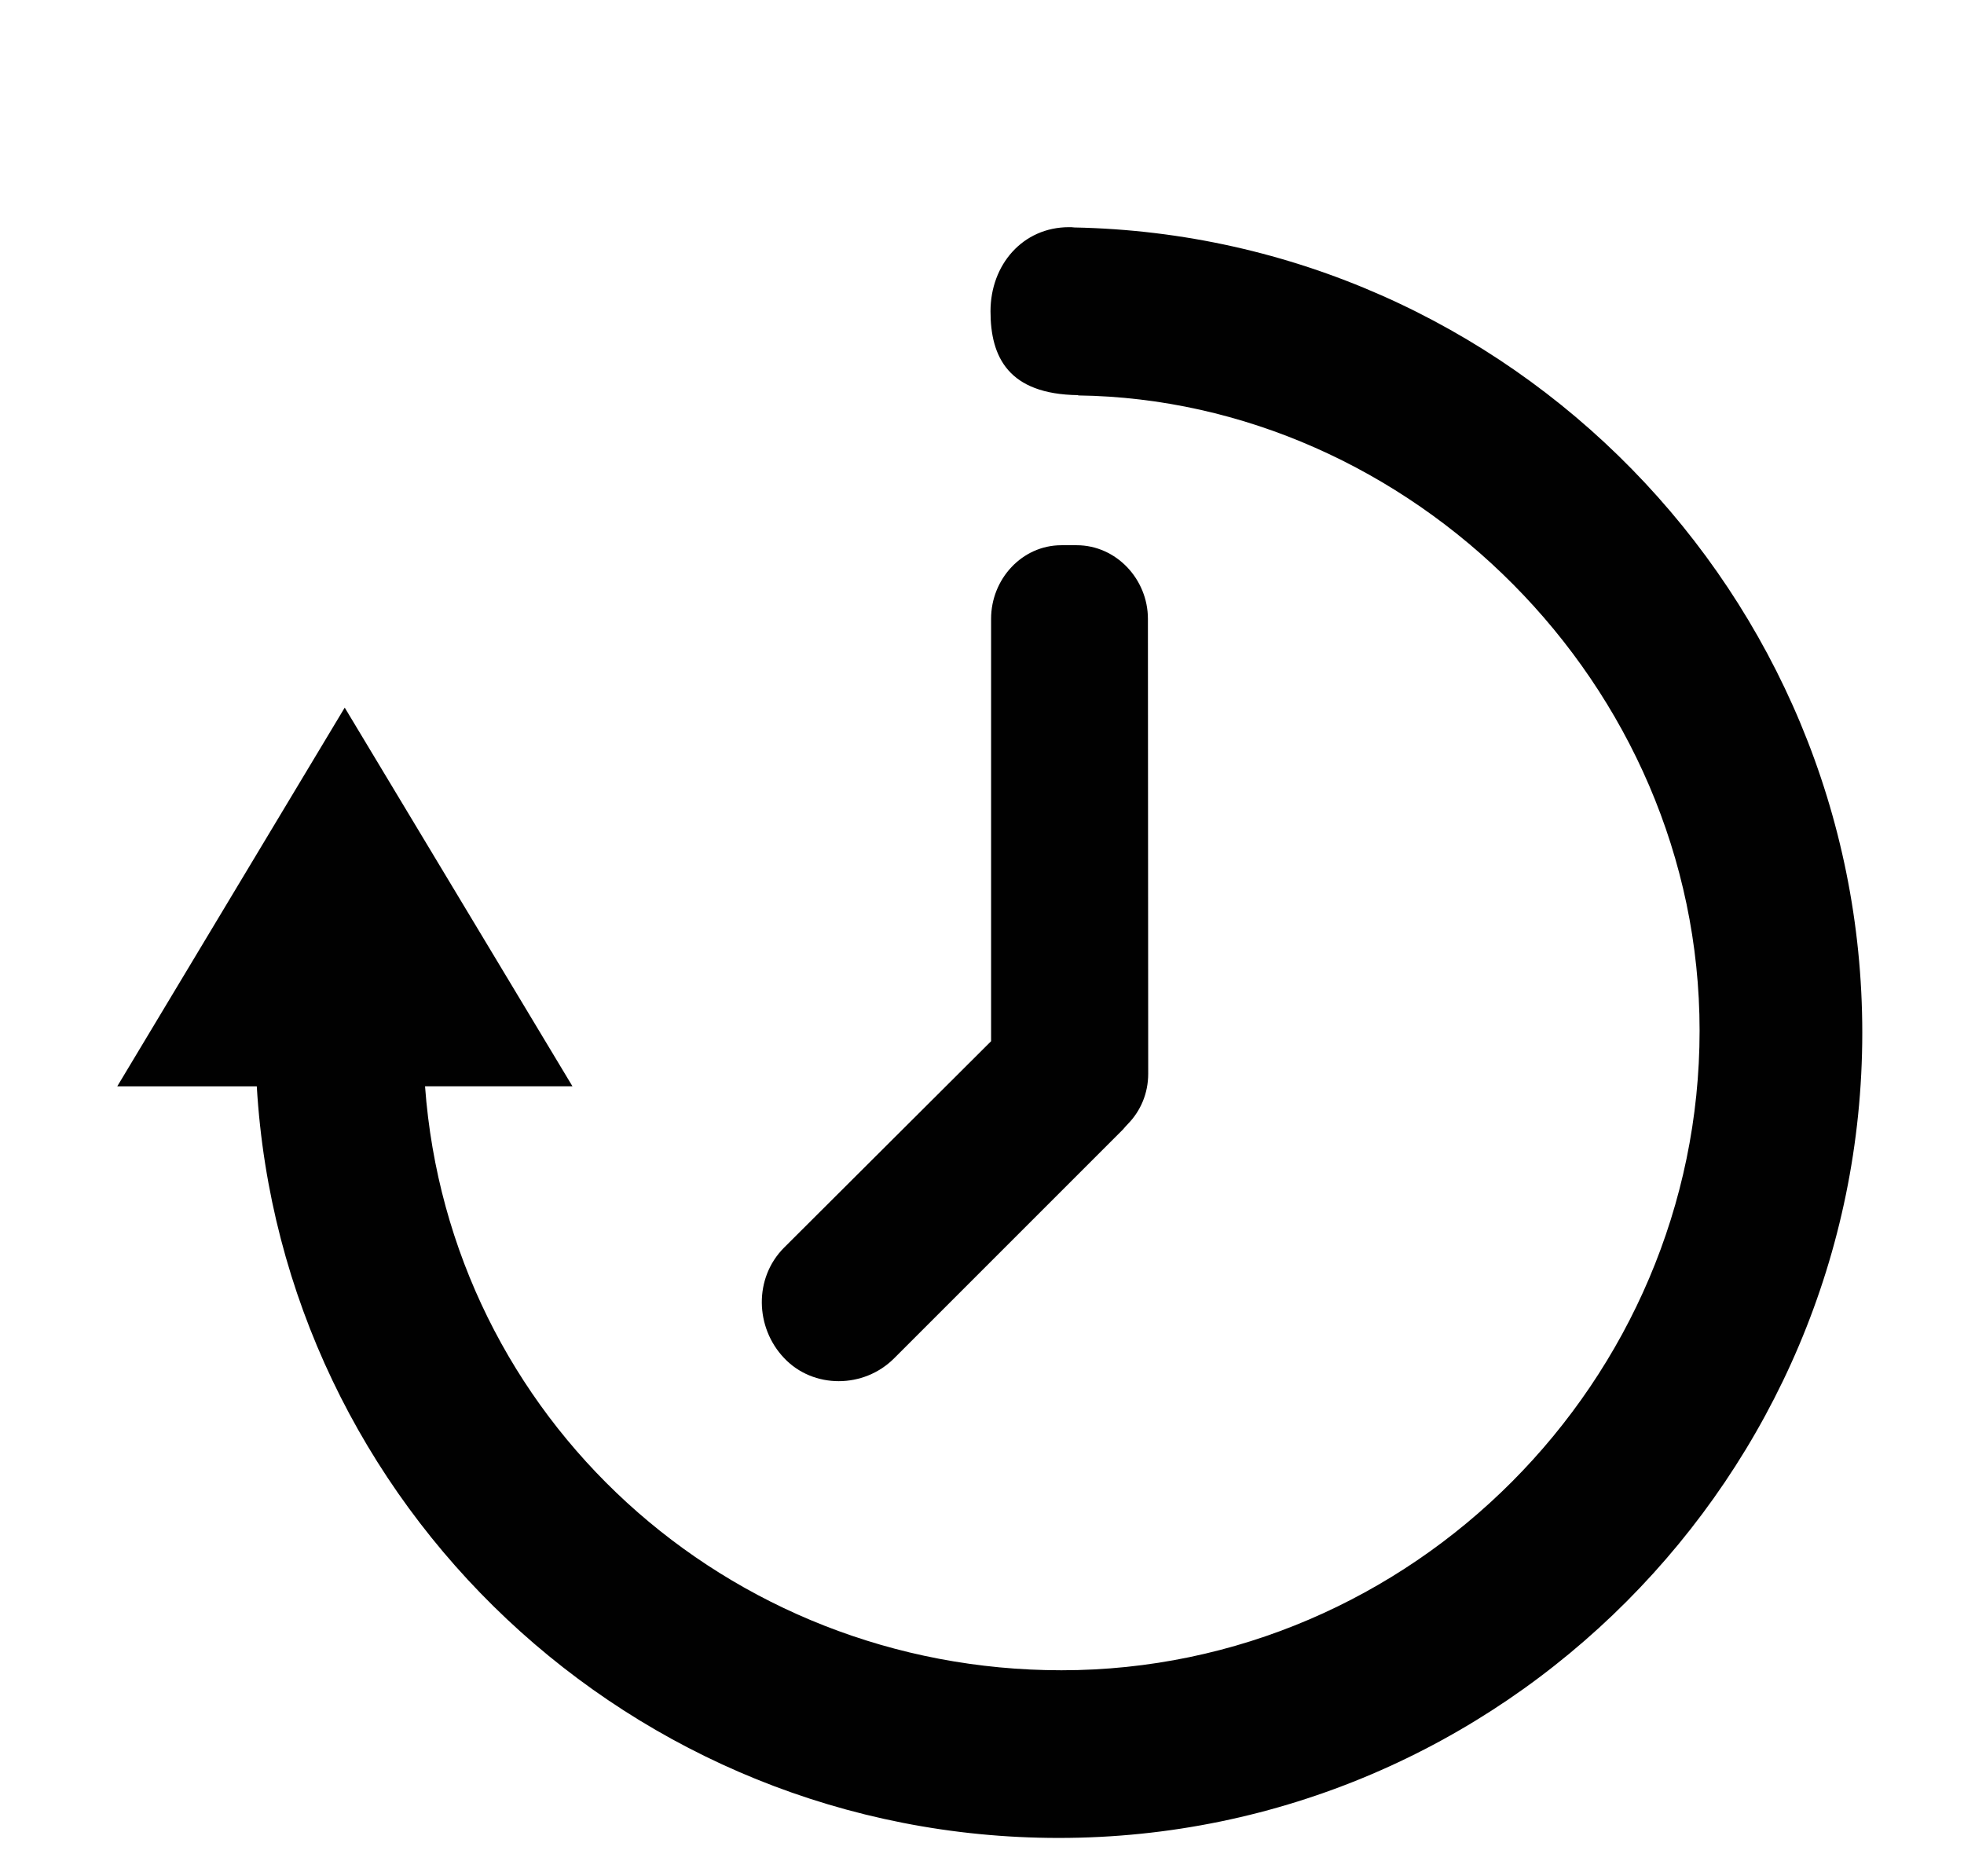 <?xml version="1.0" encoding="utf-8"?>
<!-- Generator: Adobe Illustrator 18.1.1, SVG Export Plug-In . SVG Version: 6.00 Build 0)  -->
<svg version="1.1" id="Capa_1" xmlns="http://www.w3.org/2000/svg" xmlns:xlink="http://www.w3.org/1999/xlink" x="0px" y="0px"
	 viewBox="-40 0 670 639.9" enable-background="new -40 0 670 639.9" xml:space="preserve">
<path fill="#010101" d="M326.5,77.6c-0.6-0.1-1.2-0.1-1.8-0.1c-15.8,0-26.8,12.8-26.8,28.7c0,15.6,6.1,28.3,29.9,28.6v0.1
	c113.1,1.5,212,98.2,212,216.7c0,119.5-98.2,218.2-217.7,218.2c-114.1,0-208.8-86.1-217.1-199.2h50.3L77.6,241.4L0,370.6h47.6
	C56,513.4,175.5,627,321.2,627c151.1,0,274.1-123.6,274.1-274.7C595.3,202.9,475.2,80.5,326.5,77.6z"/>
<path fill="#010101" d="M351.6,211.1c0-13.5-10.8-25.1-24.3-25.1h-5.2c-13.5,0-24,11.6-24,25.1v144.1l-70.6,70.4
	c-10.4,10.4-9.9,27.3,0,37.7c9.9,10.5,27.2,10.5,37.6,0l78-78c0.6-0.7,1.1-1.3,1.7-1.9c4.3-4.4,6.9-10.4,6.9-17.1L351.6,211.1
	L351.6,211.1z"/>
</svg>
